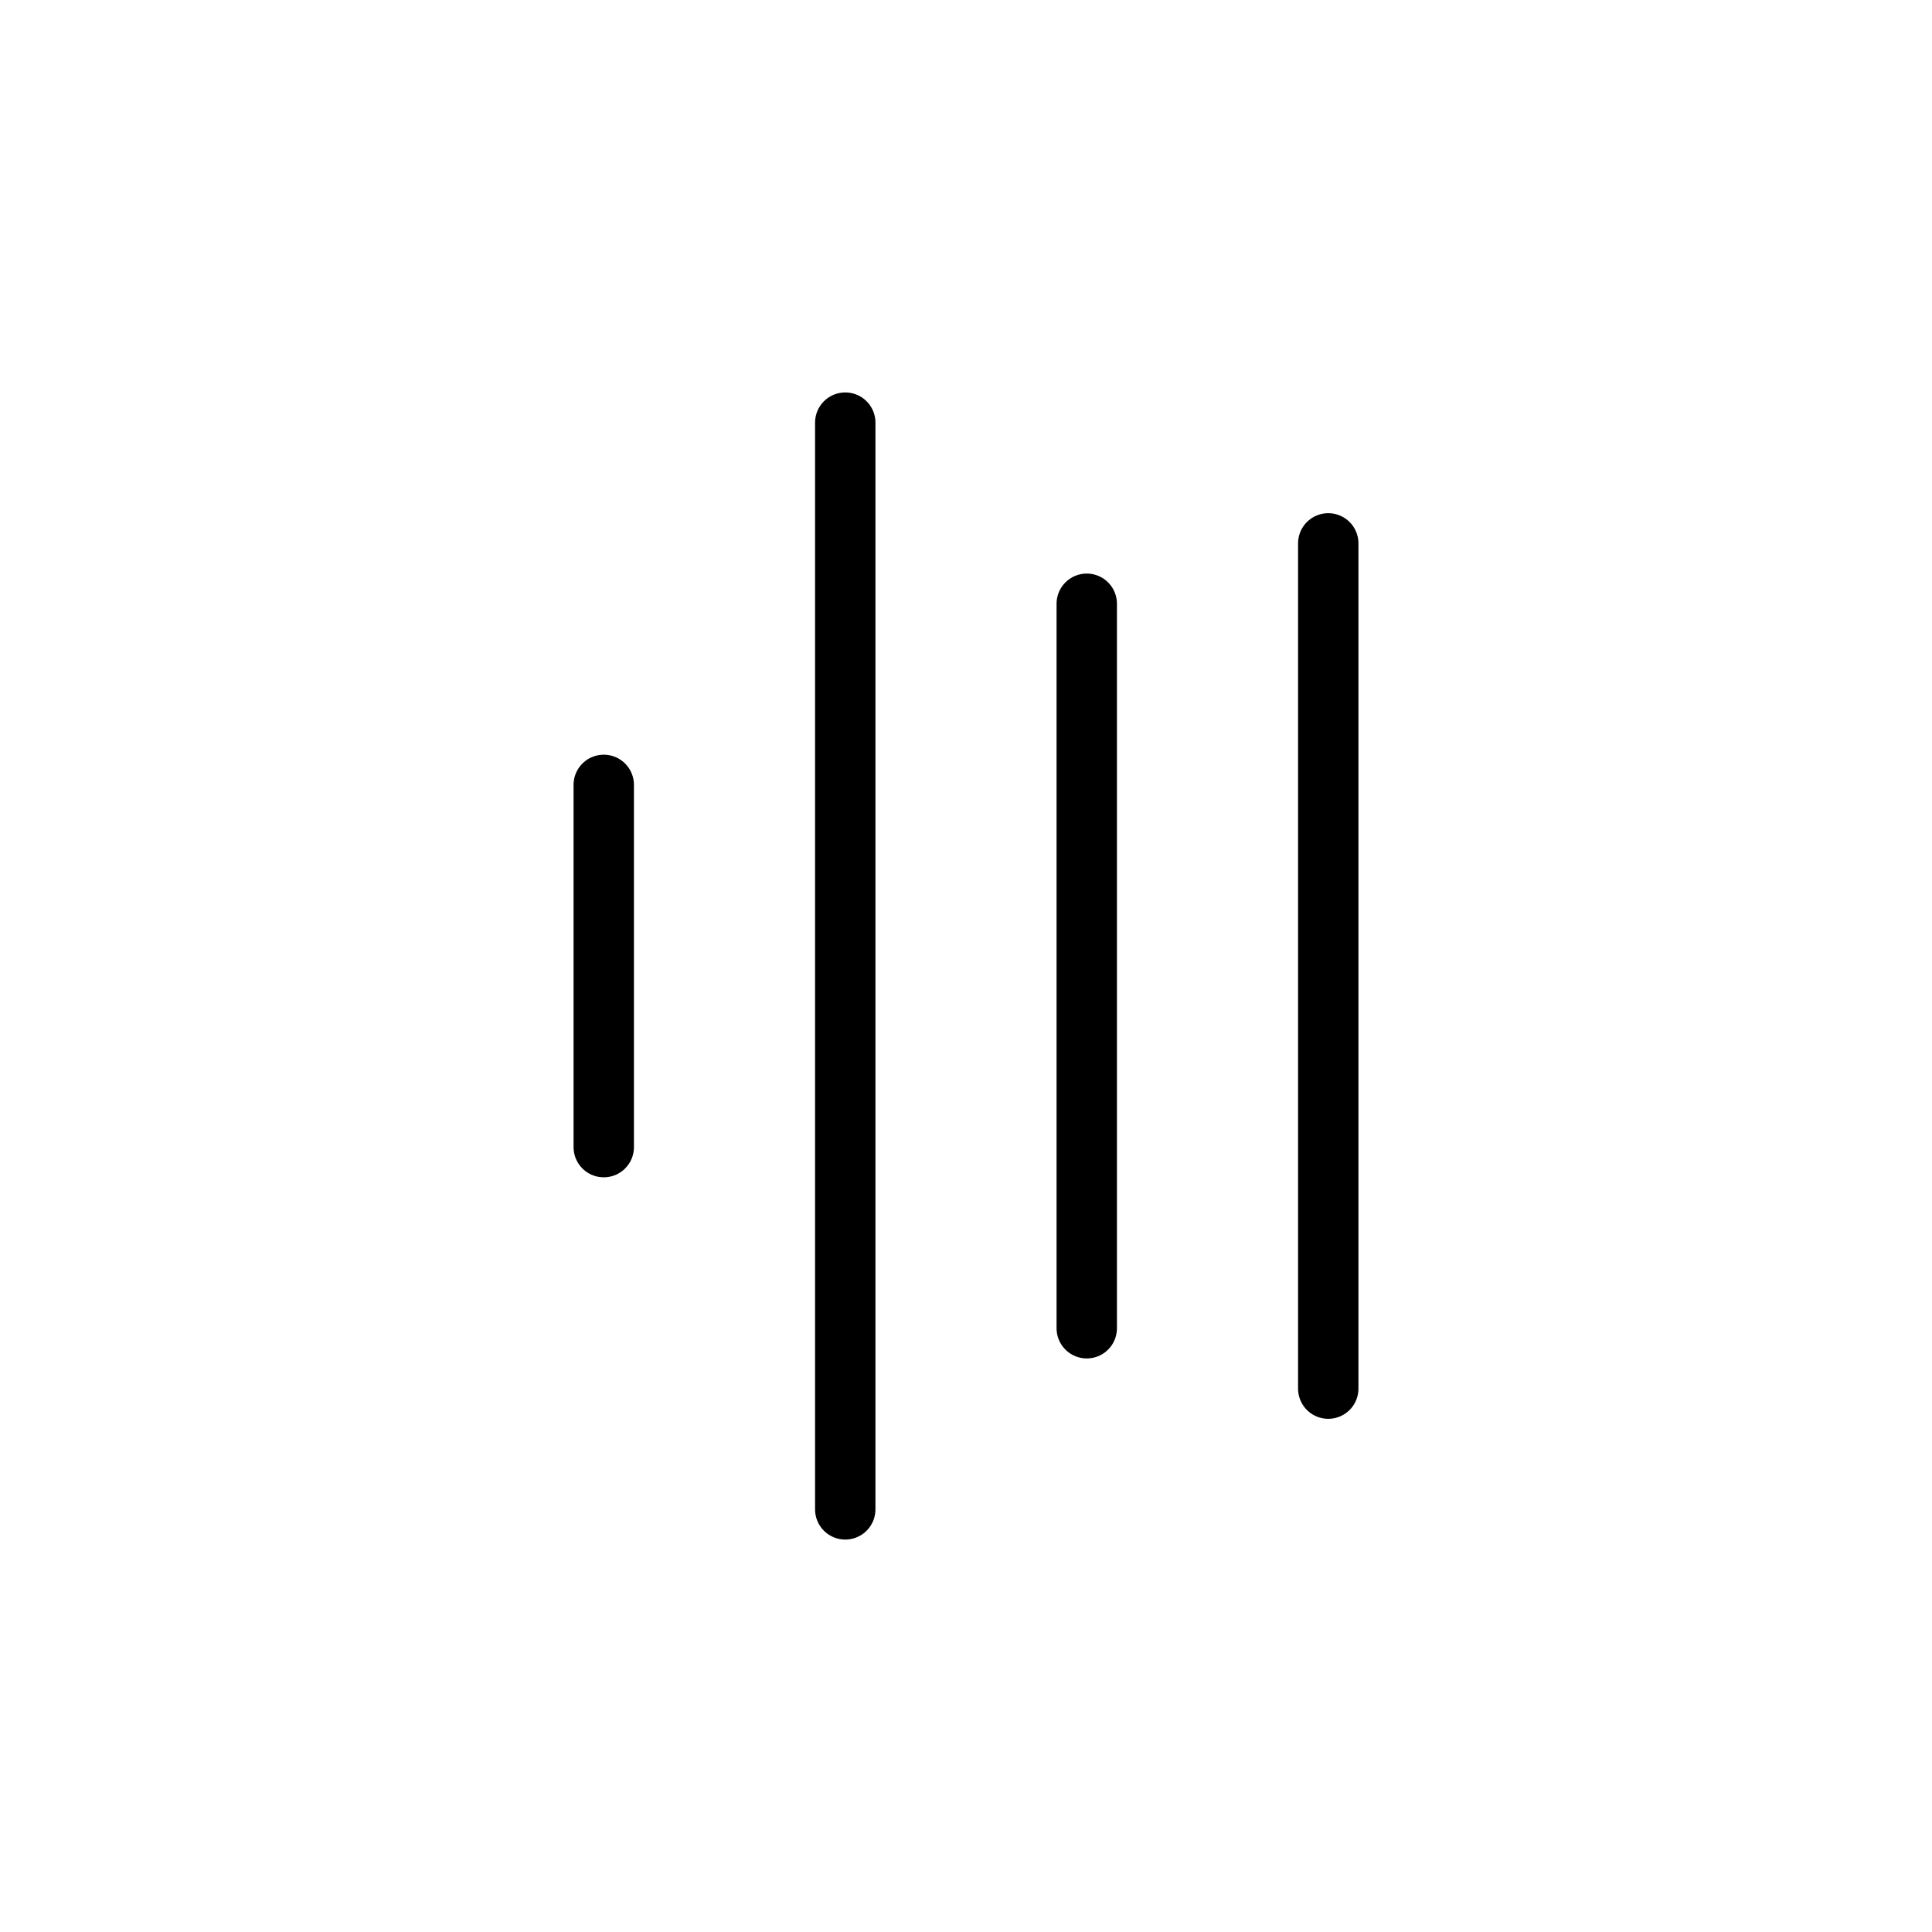 <svg viewBox="0 0 32 32" xmlns="http://www.w3.org/2000/svg" stroke="currentColor" fill="none" stroke-linecap="round" stroke-linejoin="round">
  <path d="M10 19L10 13"/>
  <path d="M14 25L14 7"/>
  <path d="M22 23L22 9"/>
  <path d="M18 22L18 10"/>
</svg>
